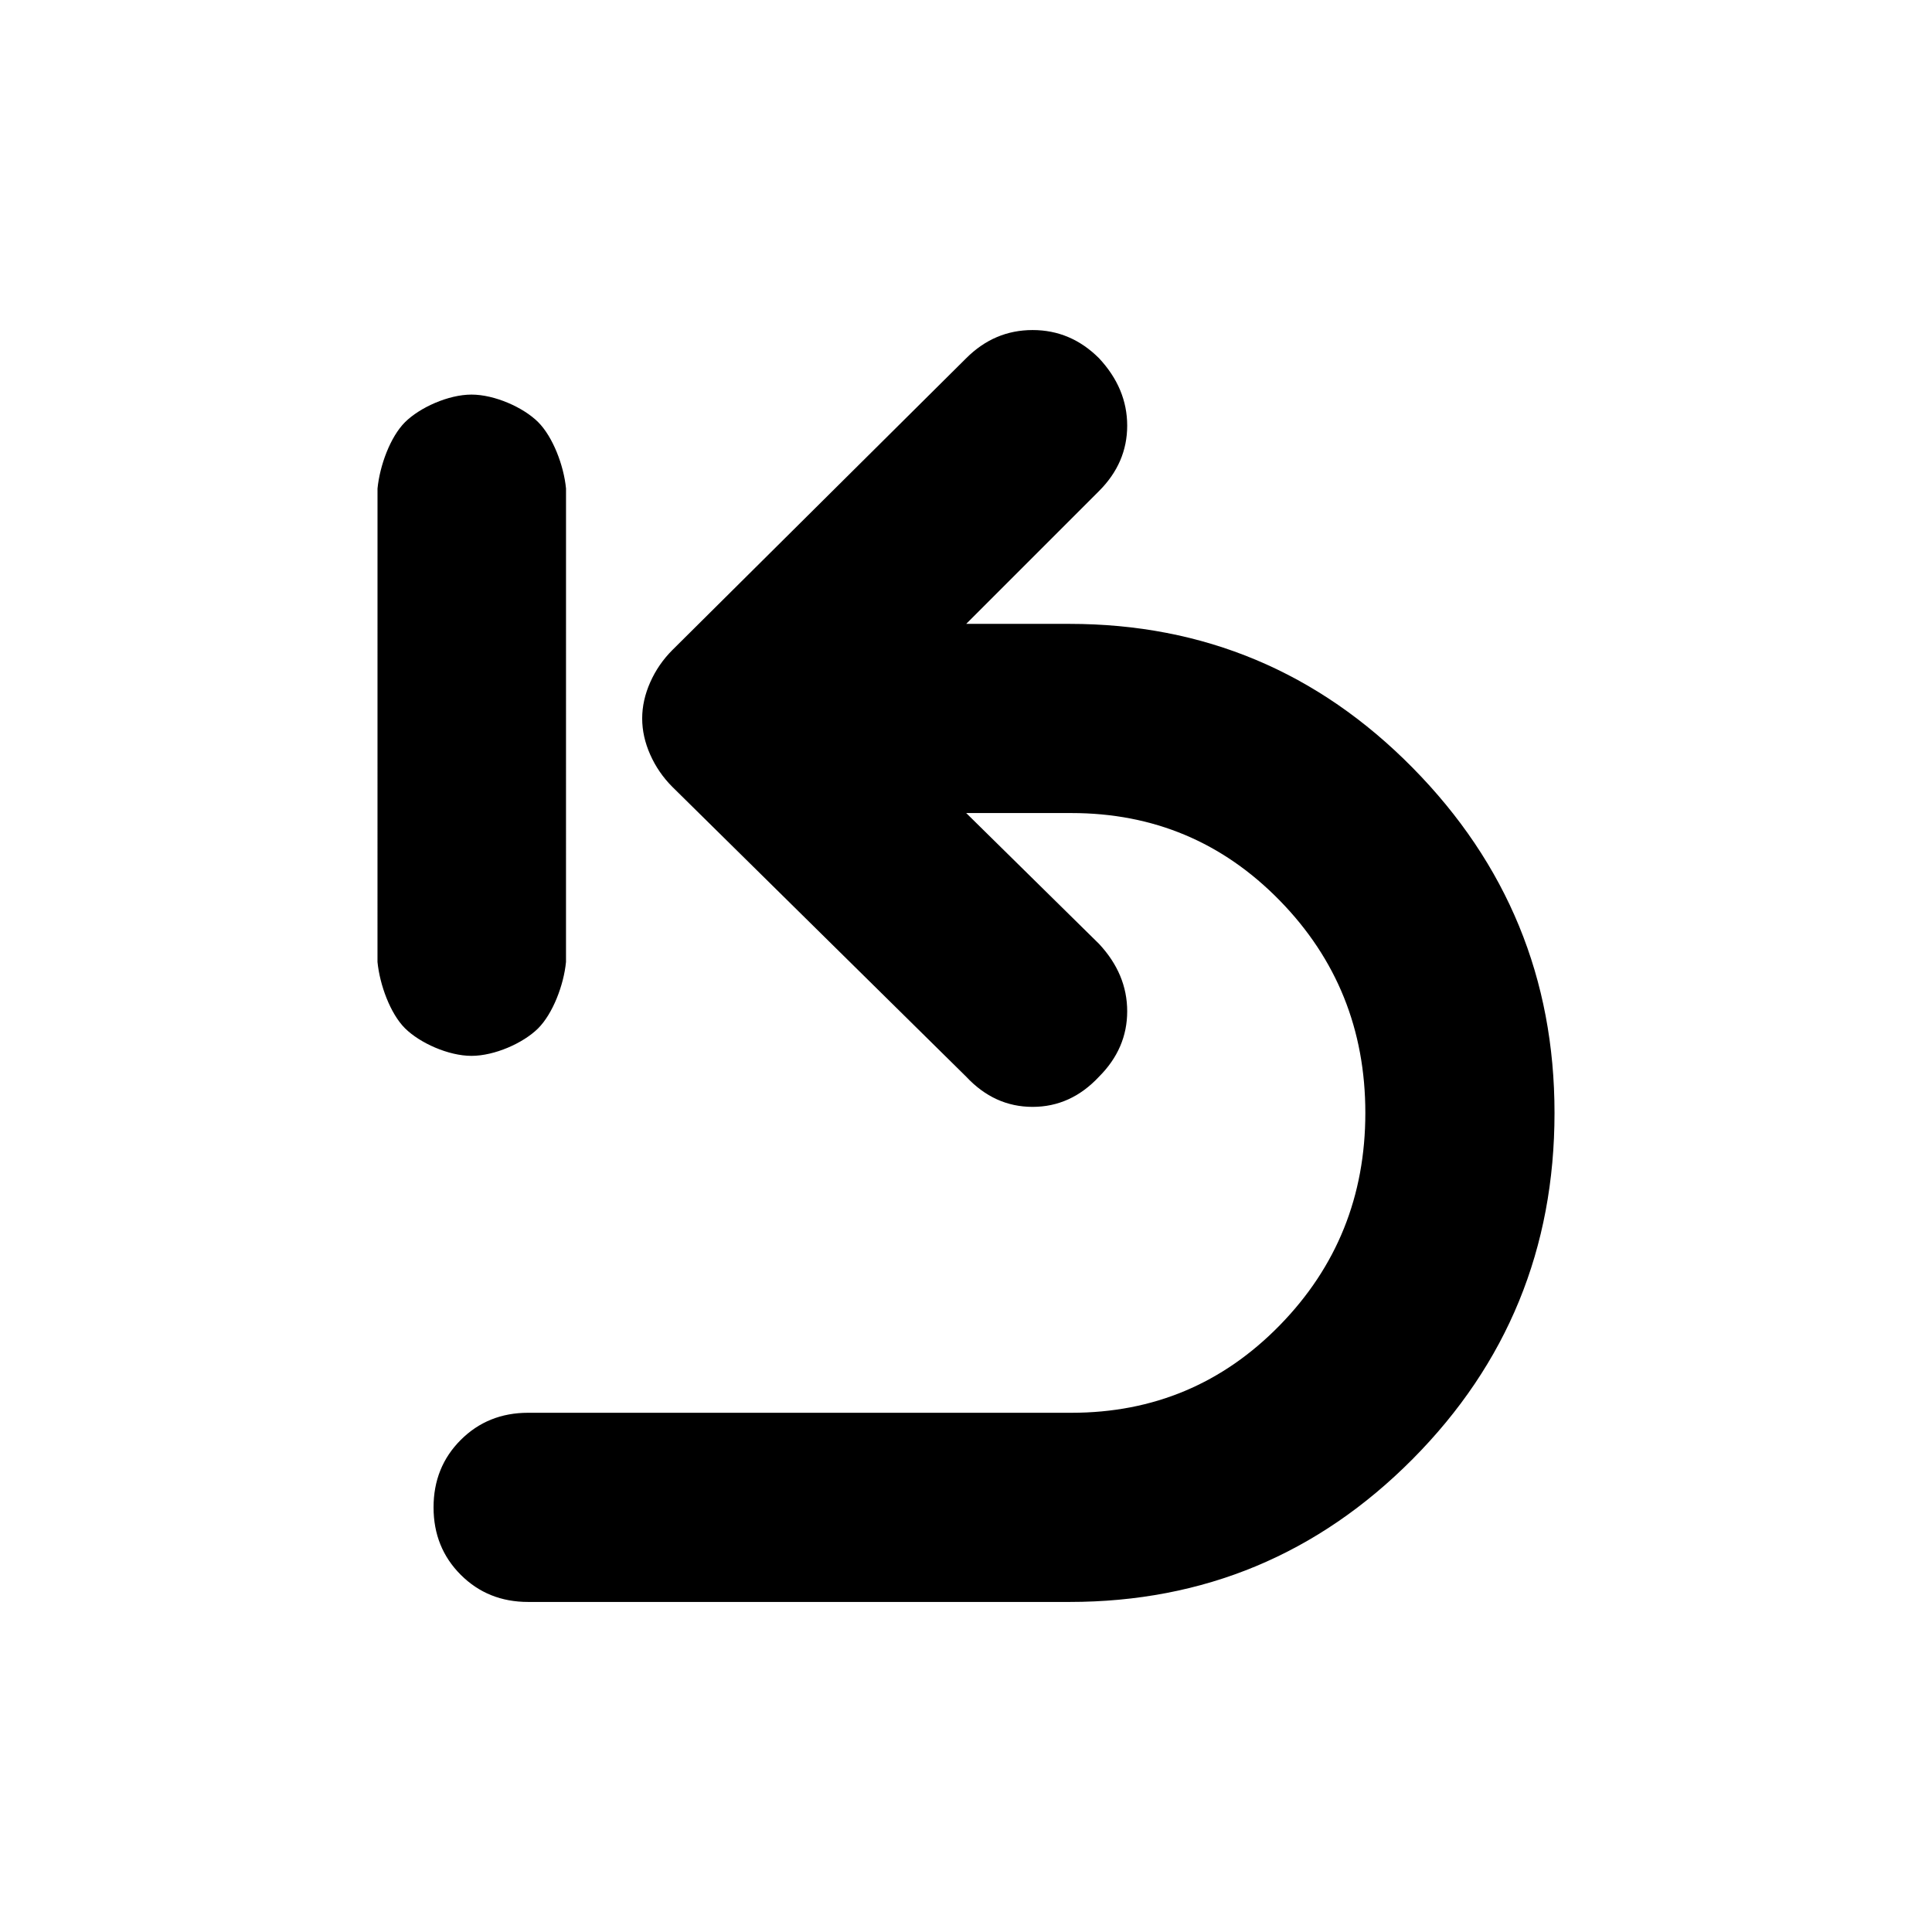 <svg height="48" viewBox="0 -960 960 960" width="48" xmlns="http://www.w3.org/2000/svg">
  <defs>
    <style type="text/css" id="current-color-scheme">.ColorScheme-Text { color:#000000; }</style>
  </defs><path class="ColorScheme-Text" fill="currentColor" d="m546.097-491c9.333 10 14 21.17 14 33.5s-4.667 23.17-14 32.5c-9.333 10-20.333 15-33 15s-23.667-5-33-15l-146-144c-4.667-4.67-8.333-10-11-16s-4-12-4-18 1.333-12 4-18 6.333-11.33 11-16l146-145c9.333-9.33 20.333-14 33-14s23.667 4.67 33 14c9.333 10 14 21.17 14 33.5s-4.667 23.17-14 32.5l-66 66h51.331c66.667 0 123.5 23.83 170.5 71.5s70.5 104.83 70.5 171.5c0 67.33-23.5 124.67-70.5 172s-103.833 71-170.5 71h-269c-13.333 0-24.5-4.5-33.5-13.5s-13.5-20.17-13.5-33.5 4.5-24.5 13.5-33.5 20.167-13.5 33.5-13.5h270c40.667 0 75.167-14.5 103.5-43.5s42.5-64.17 42.5-105.5-14.167-76.5-42.5-105.5-62.833-43.5-103.5-43.5h-52.331zm-264.855 8.99c-1.1 11.46-6.56 25.75-13.92 33.07-7.38 7.28-21.57 13.59-33.06 13.59-11.44 0-25.65-6.39-33.03-13.71-7.34-7.34-12.53-21.59-13.66-32.95l.01-235.25c1.13-11.39 6.32-25.61 13.66-32.96 7.38-7.32 21.59-13.71 33.03-13.71 11.49 0 25.68 6.31 33.06 13.6 7.36 7.32 12.82 21.6 13.92 33.07z"/></svg>